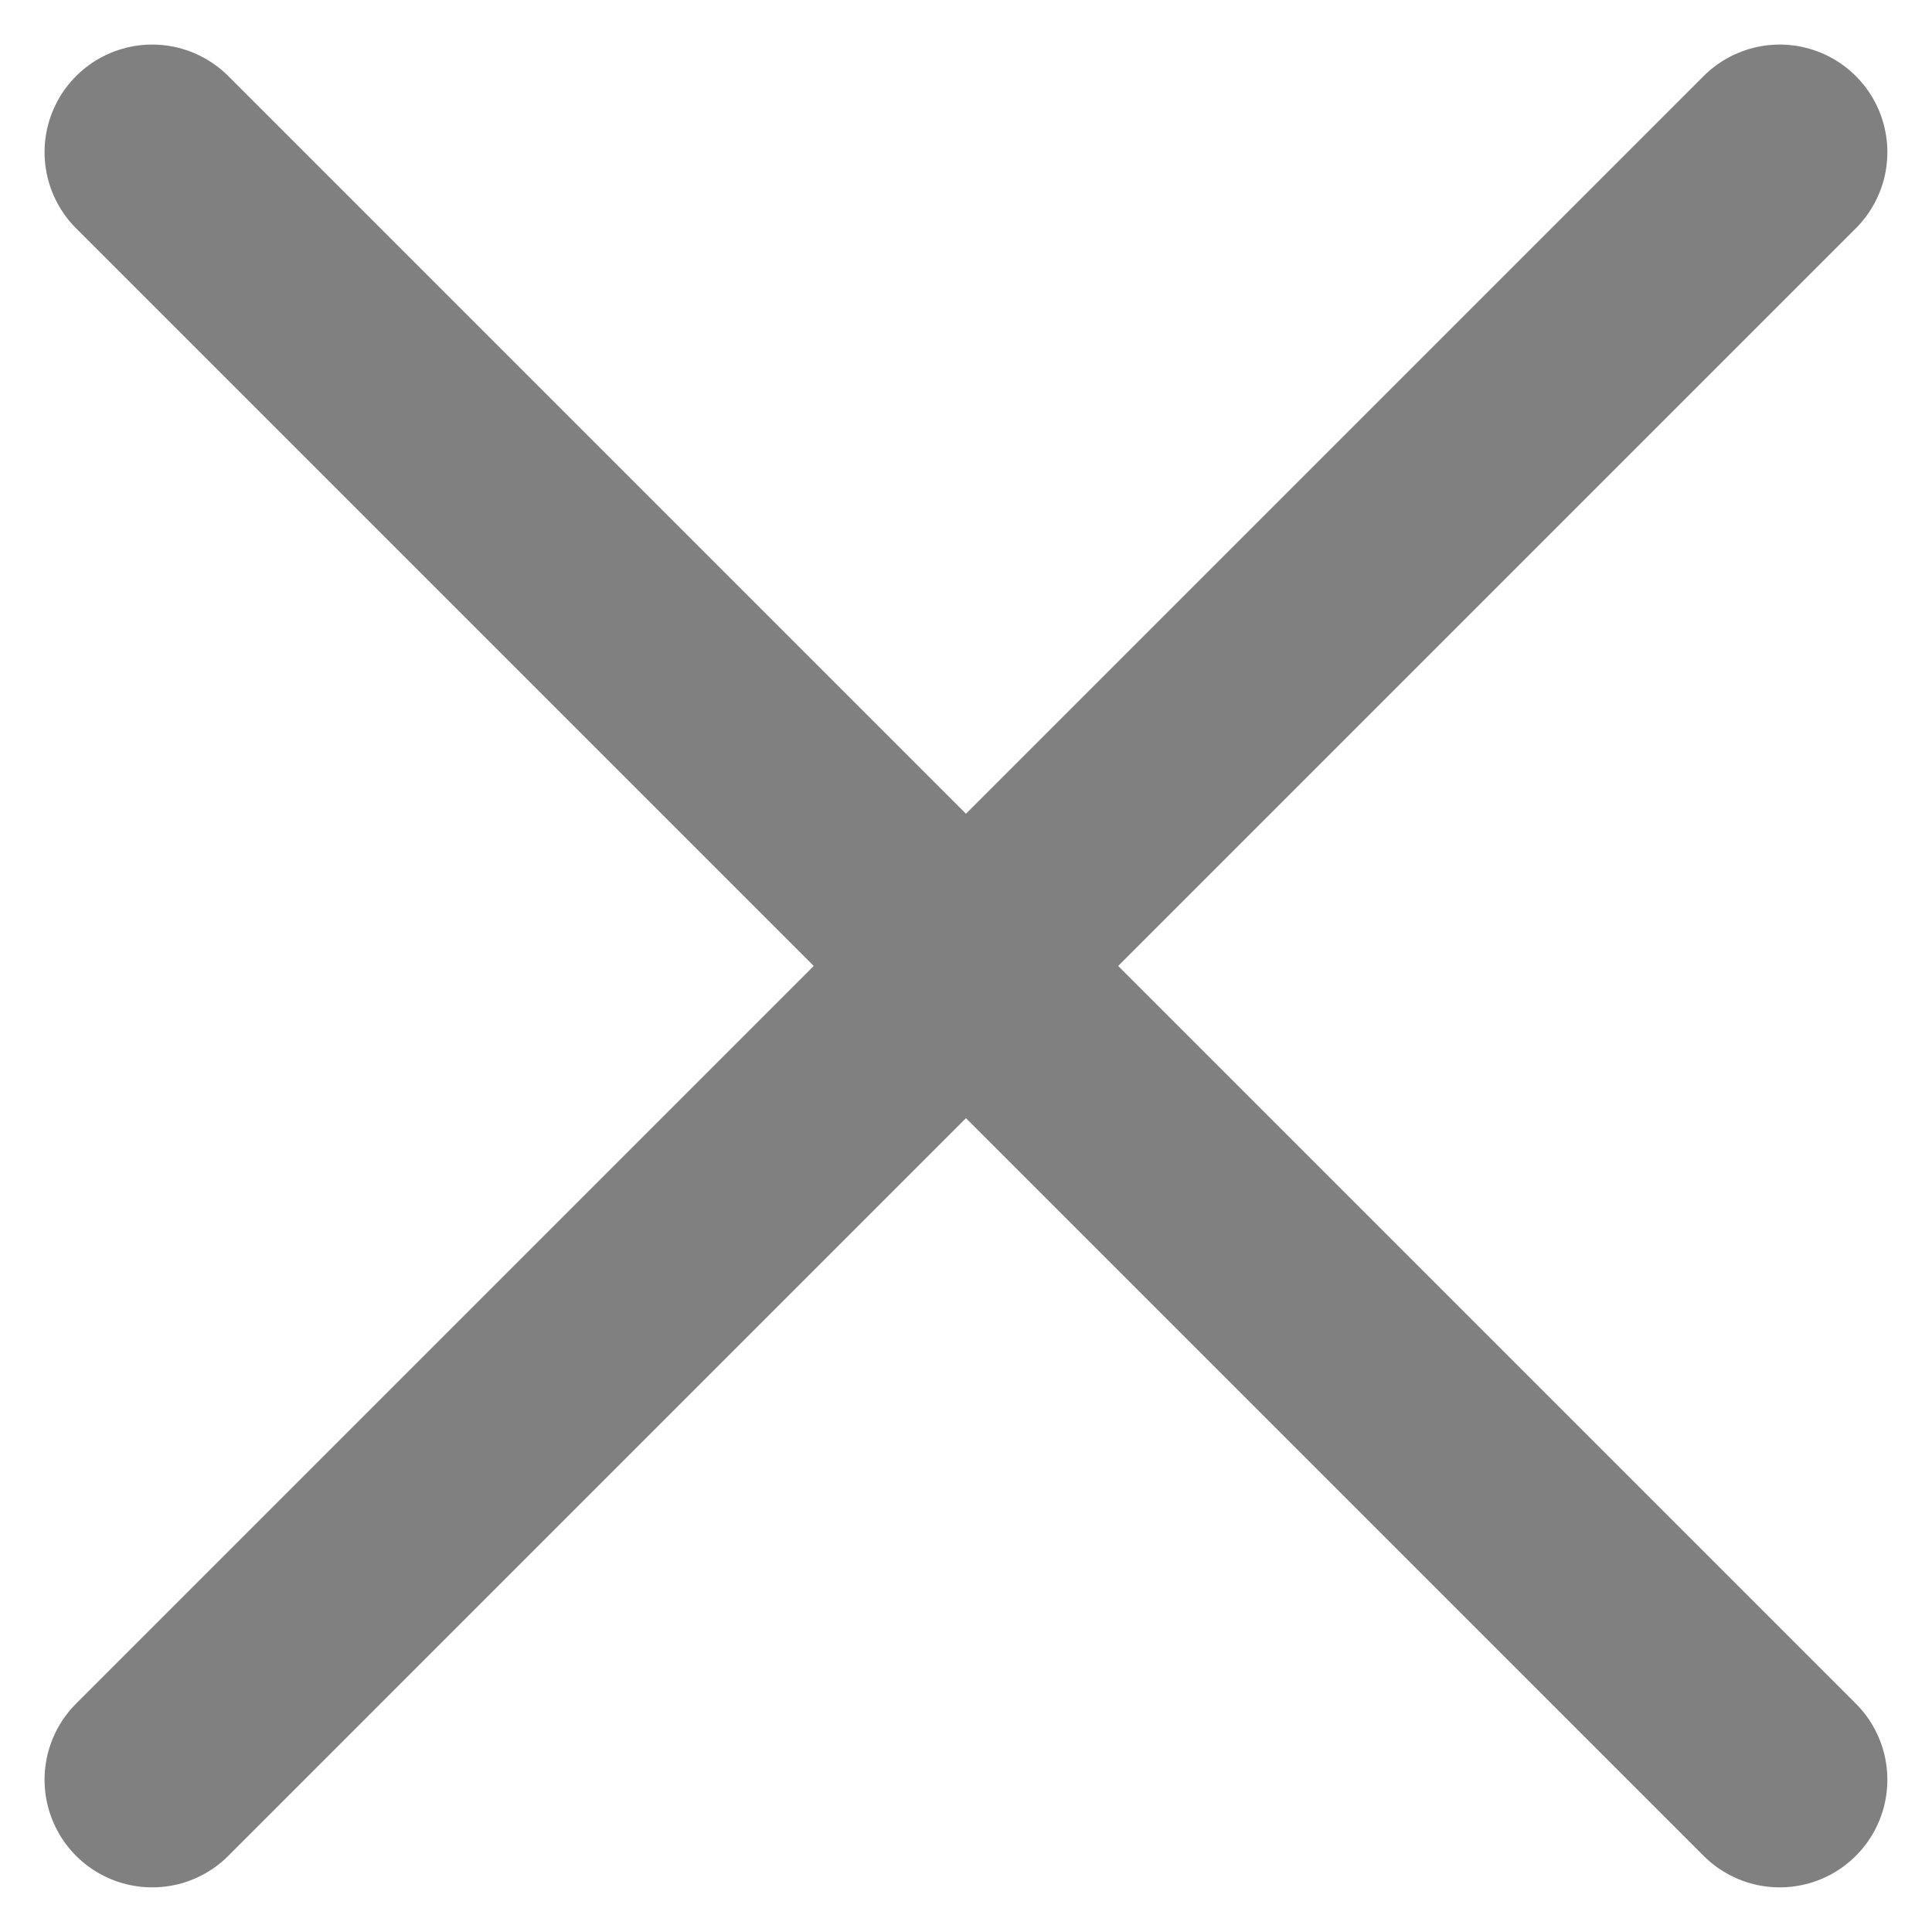 <svg xmlns="http://www.w3.org/2000/svg" width="26.924" height="26.924" viewBox="0 0 26.924 26.924">
  <path id="cross-icon" d="M166.681,166.681,144,144m22.681,0L144,166.681" transform="translate(-141.879 -141.879)" fill="none" stroke="#808080" stroke-linecap="round" stroke-linejoin="round" stroke-width="3"/>
</svg>
